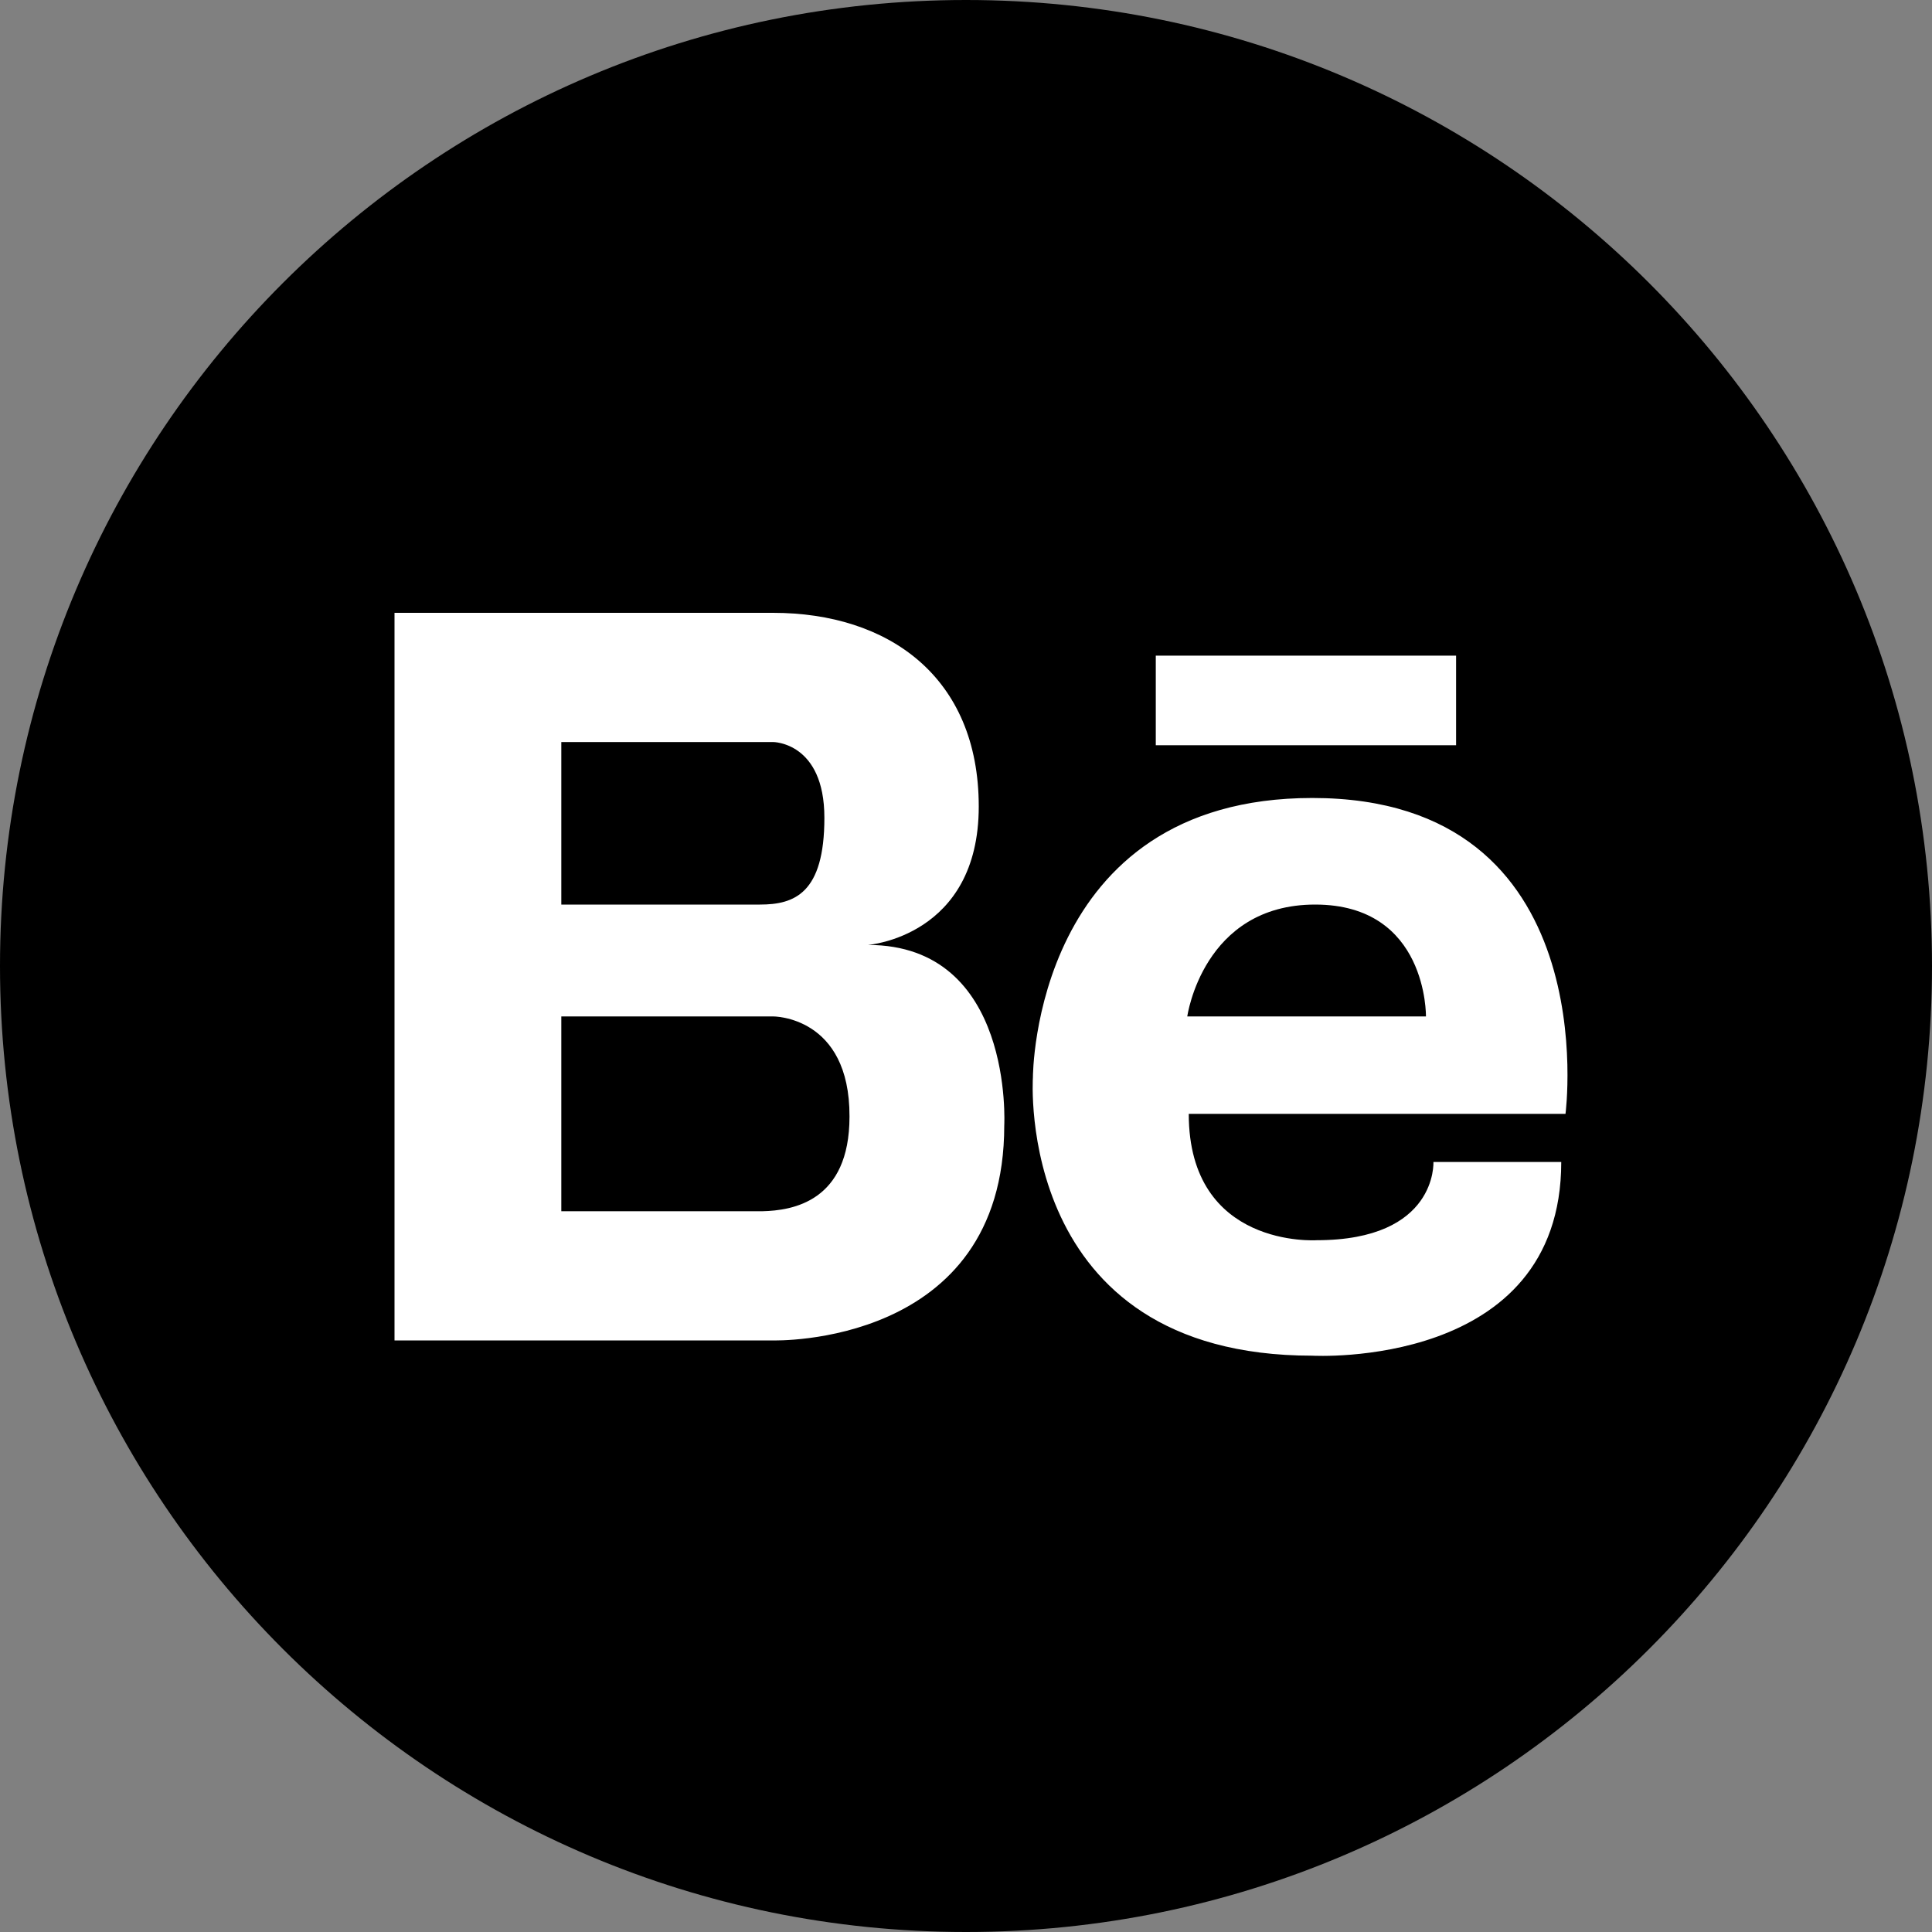 <svg width="30" height="30" viewBox="0 0 30 30" fill="none" xmlns="http://www.w3.org/2000/svg">
<rect x="0" y="0" width="30" height="30" fill="#808080" stroke="none"/>
<path d="M15 30C23.284 30 30 23.284 30 15C30 6.716 23.284 0 15 0C6.716 0 0 6.716 0 15C0 23.284 6.716 30 15 30Z" fill="black"/>
<path d="M20.378 12.391C16.045 12.391 16.039 16.707 16.039 16.73C16.039 16.73 15.743 21.051 20.378 21.051C20.378 21.051 24.243 21.271 24.243 18.043H22.258C22.258 18.043 22.324 19.258 20.444 19.258C20.444 19.258 18.459 19.39 18.459 17.296H24.309C24.309 17.296 24.952 12.391 20.378 12.391ZM18.436 15.783C18.436 15.783 18.678 14.046 20.422 14.046C22.17 14.046 22.142 15.783 22.142 15.783H18.436ZM13.477 14.673C13.477 14.673 15.198 14.546 15.198 12.523C15.198 10.505 13.791 9.516 12.004 9.516H6.126V20.814H12.003C12.003 20.814 15.594 20.924 15.594 17.477C15.594 17.477 15.748 14.673 13.477 14.673ZM8.716 11.522H12.004C12.004 11.522 12.801 11.522 12.801 12.699C12.801 13.875 12.334 14.046 11.8 14.046H8.716V11.522ZM11.839 18.808H8.716V15.783H12.004C12.004 15.783 13.197 15.773 13.191 17.339C13.191 18.659 12.306 18.797 11.839 18.808ZM17.947 10.181V11.572H22.61V10.181H17.947Z" fill="white"/>
</svg>
